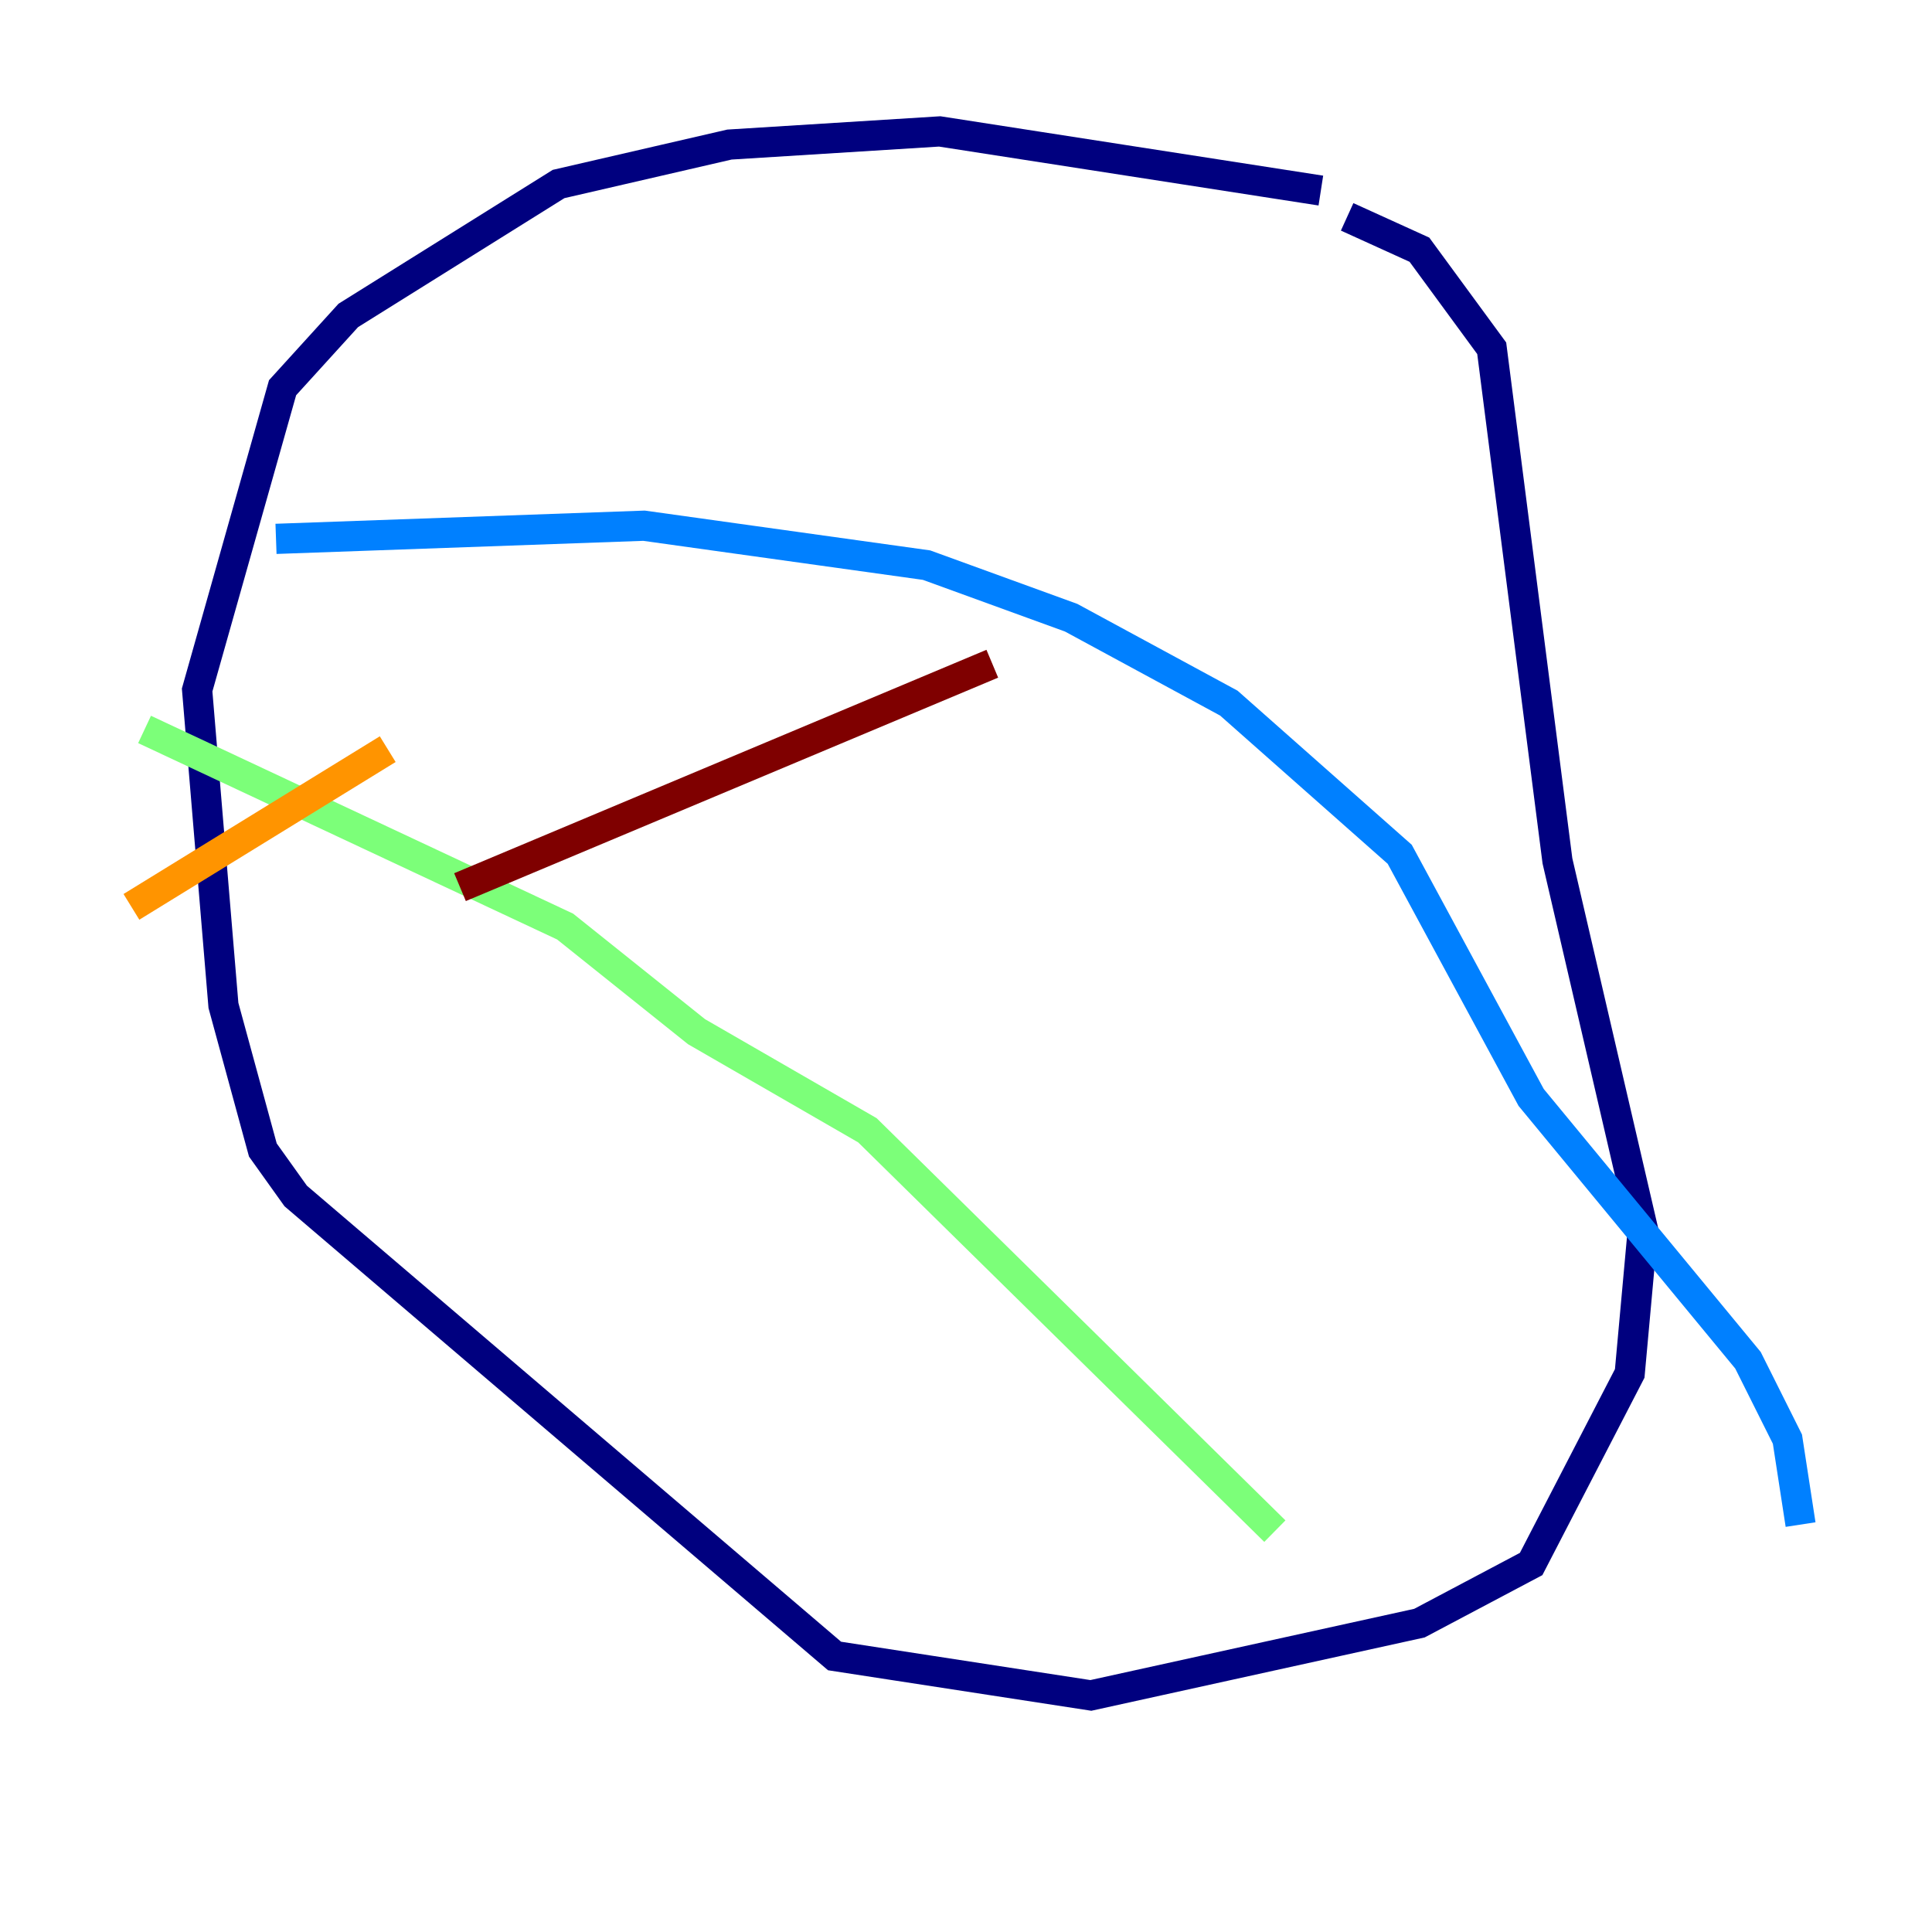 <?xml version="1.0" encoding="utf-8" ?>
<svg baseProfile="tiny" height="128" version="1.2" viewBox="0,0,128,128" width="128" xmlns="http://www.w3.org/2000/svg" xmlns:ev="http://www.w3.org/2001/xml-events" xmlns:xlink="http://www.w3.org/1999/xlink"><defs /><polyline fill="none" points="87.51,12.626 62.258,8.707 48.327,9.578 37.007,12.191 23.075,20.898 18.721,25.687 13.061,45.714 14.803,66.612 17.415,76.191 19.592,79.238 55.292,109.714 72.272,112.326 94.041,107.537 101.442,103.619 107.973,90.993 108.844,81.415 103.184,57.034 98.83,23.075 94.041,16.544 89.252,14.367" stroke="#00007f" stroke-width="2" /><polyline fill="none" points="18.286,35.701 42.667,34.83 61.388,37.442 70.966,40.925 81.415,46.585 92.735,56.599 101.442,72.707 115.809,90.122 118.422,95.347 119.293,101.007" stroke="#0080ff" stroke-width="2" /><polyline fill="none" points="9.578,48.327 37.442,61.388 46.15,68.354 57.469,74.884 84.463,101.442" stroke="#7cff79" stroke-width="2" /><polyline fill="none" points="8.707,60.082 25.687,49.633" stroke="#ff9400" stroke-width="2" /><polyline fill="none" points="30.476,58.776 65.742,43.973" stroke="#7f0000" stroke-width="2" /></svg>